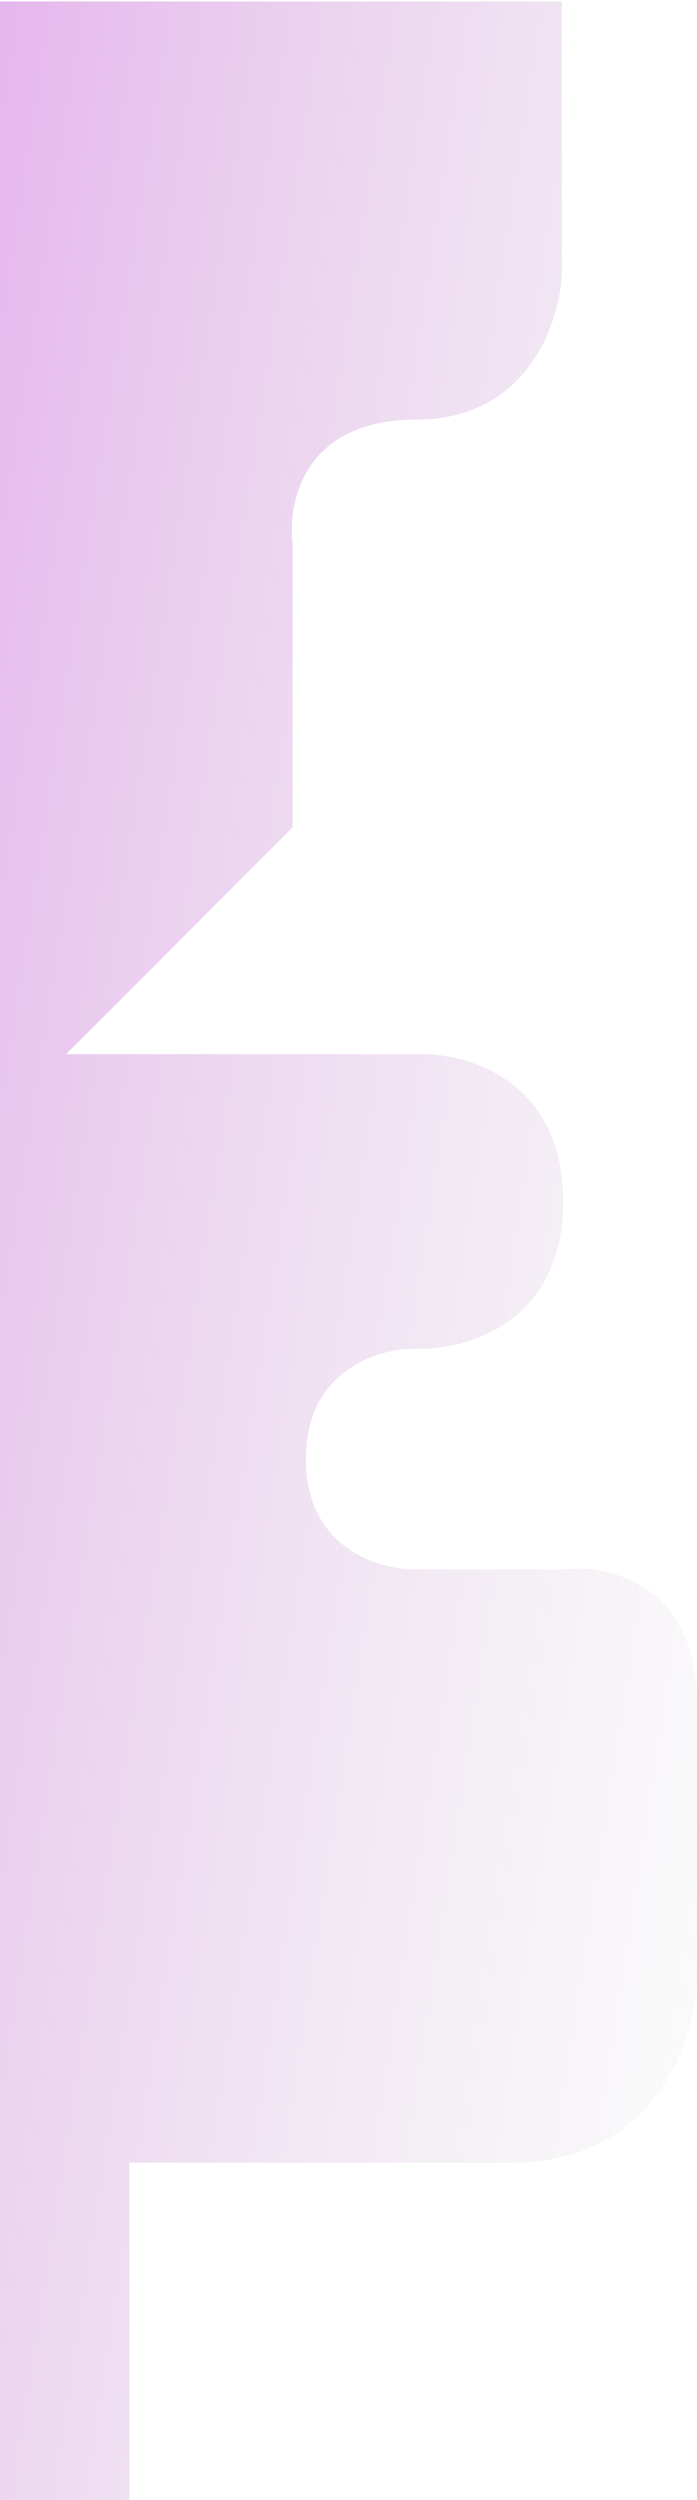 <svg width="237" height="849" fill="none" xmlns="http://www.w3.org/2000/svg"><path d="M191 93V.5H-2V849h46V734.5h129.5c50 0 63.167-42.333 63.5-63.5v-92.5c0-40.8-30.333-47.333-45.5-45.5h-50c-12.5.167-37.5-7.1-37.5-37.5s25-37.667 37.5-37.5c16.667.667 50-8.4 50-50s-33.333-50.667-50-50h-119l77-77v-96.5c-1.833-14 4-42 42-42s48.833-33 49.5-49.5z" fill="url(#paint0_linear)"/><defs><linearGradient id="paint0_linear" x1="-401" y1="351" x2="326.5" y2="463.5" gradientUnits="userSpaceOnUse"><stop stop-color="#DA32F5"/><stop offset="1" stop-color="#C4C4C4" stop-opacity="0"/></linearGradient></defs></svg>